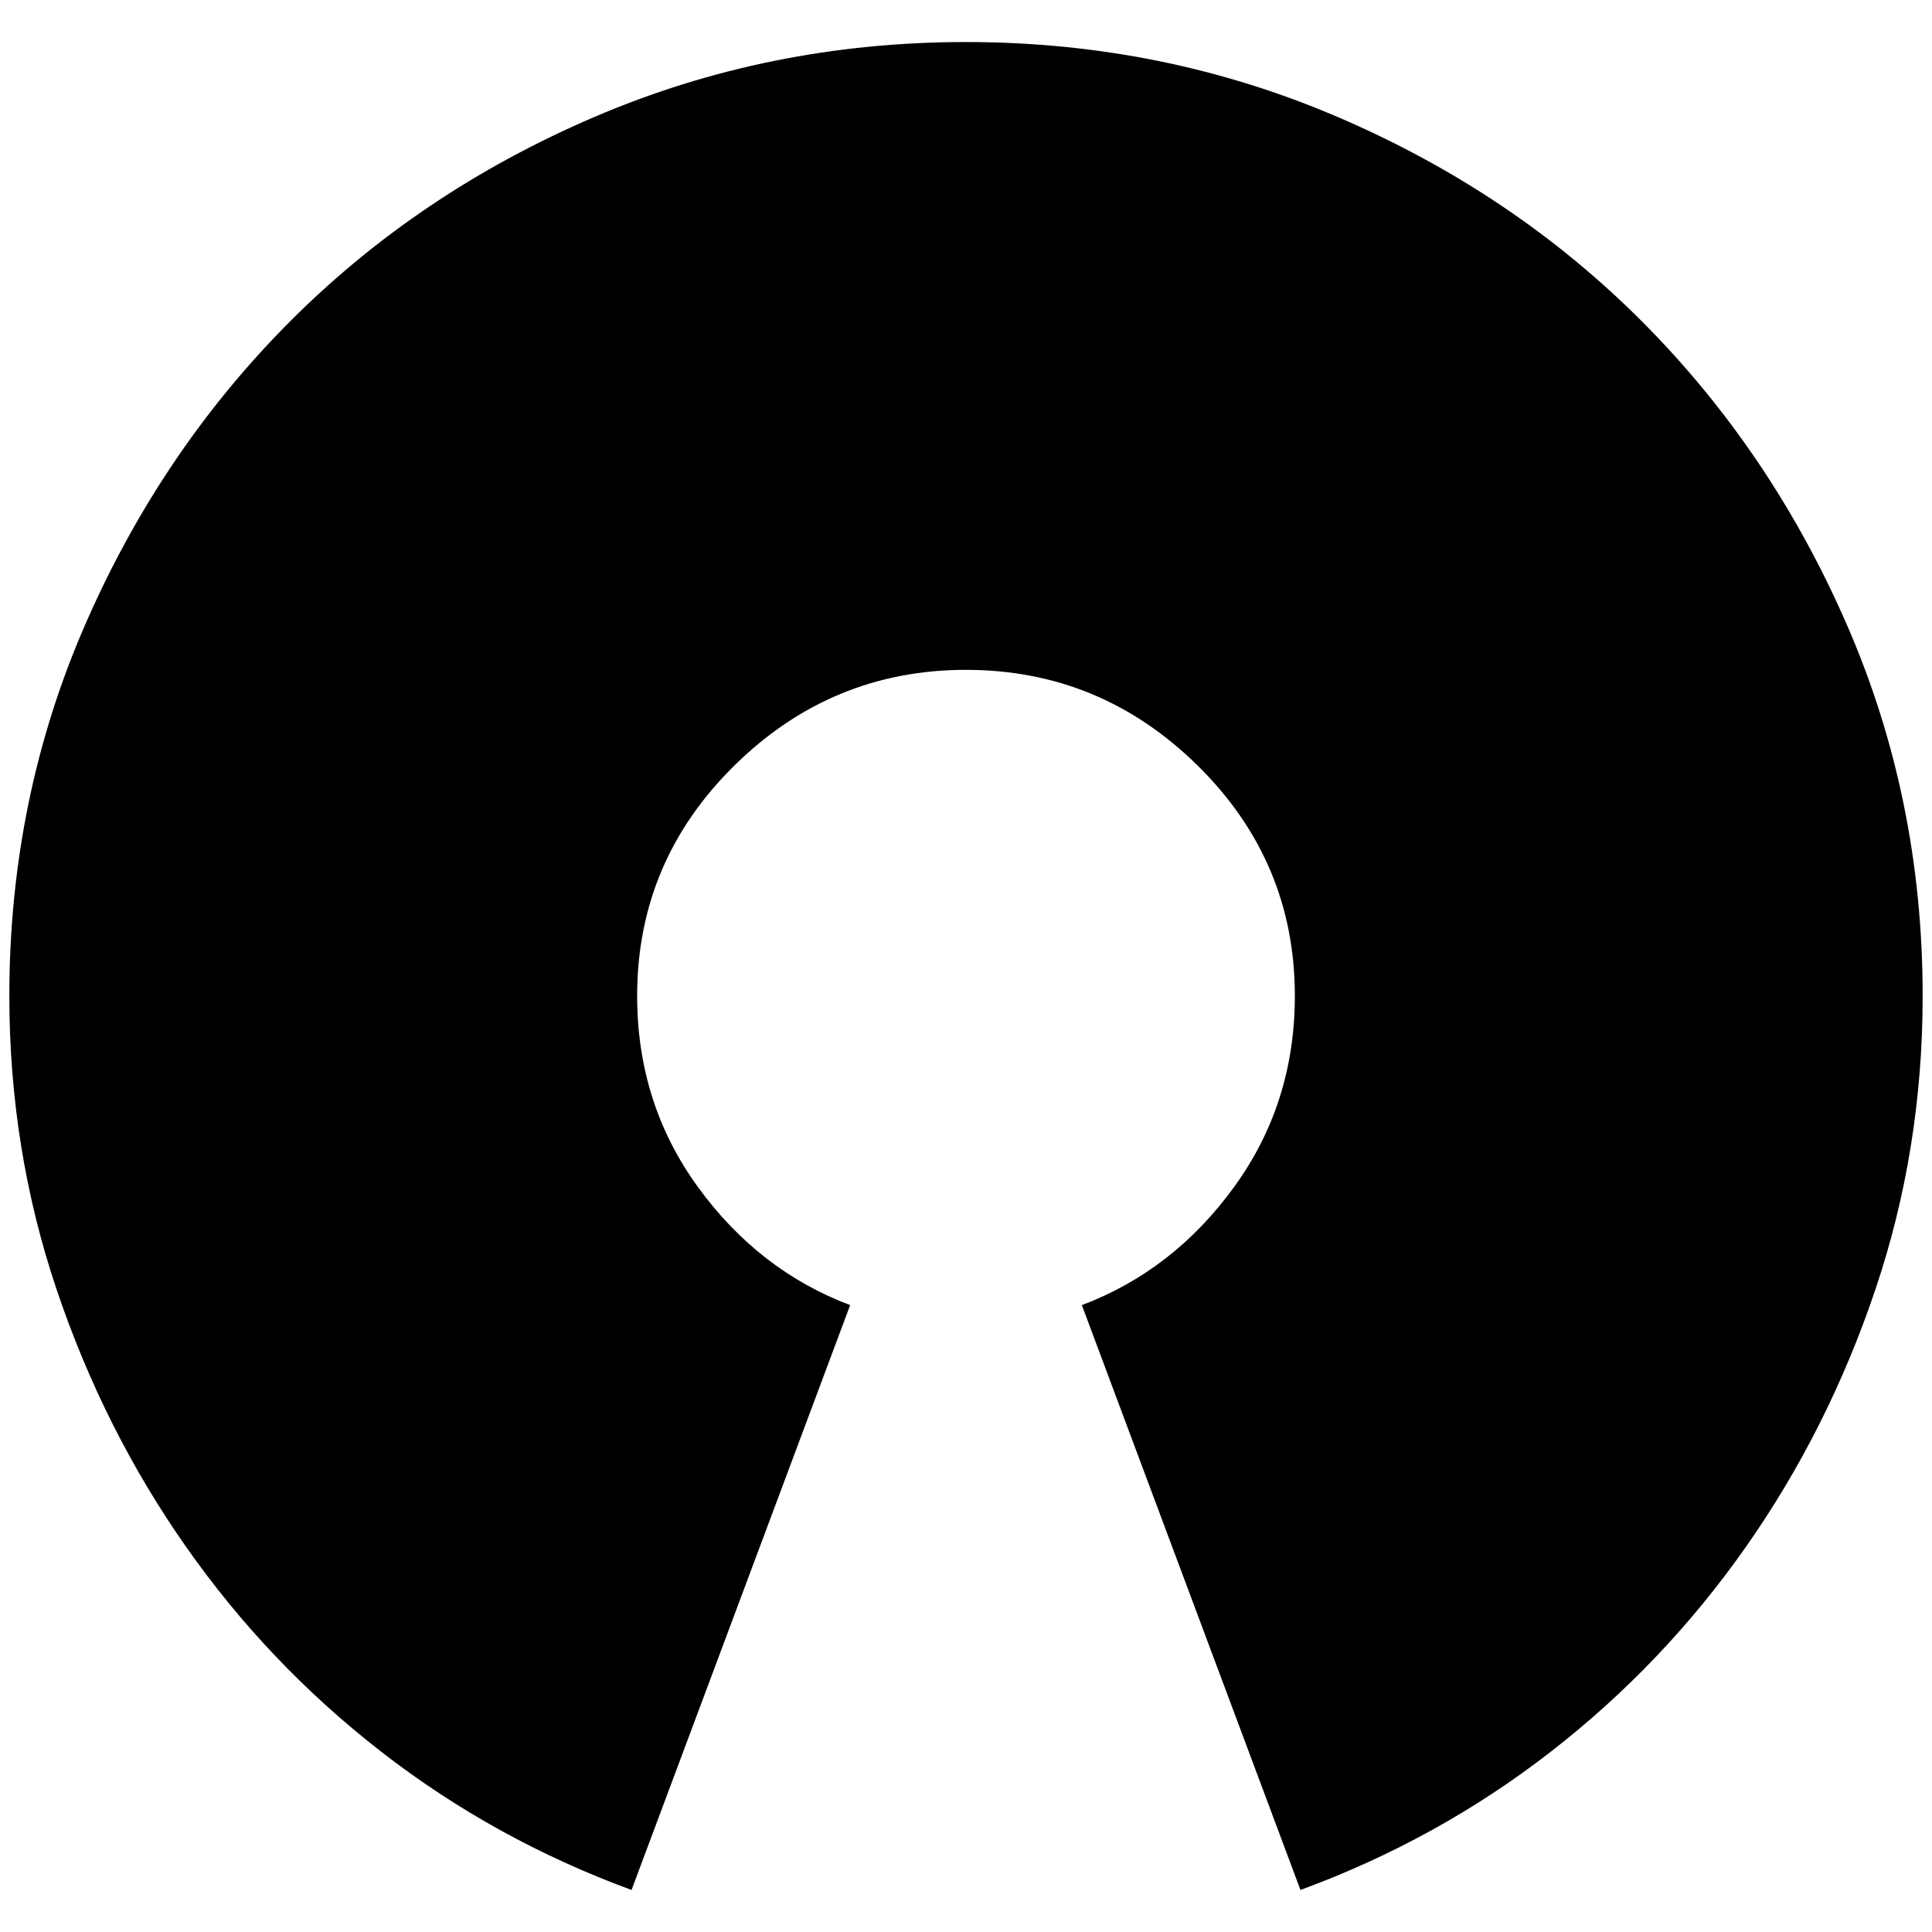 <?xml version="1.0" standalone="no"?>
<!DOCTYPE svg PUBLIC "-//W3C//DTD SVG 1.1//EN" "http://www.w3.org/Graphics/SVG/1.1/DTD/svg11.dtd" >
<svg xmlns="http://www.w3.org/2000/svg" xmlns:xlink="http://www.w3.org/1999/xlink" version="1.1" width="2048" height="2048" viewBox="-10 0 2068 2048">
   <path fill="currentColor"
d="M1024 35q-211 0 -398.5 80.5t-325.5 219t-219 324.5t-81 397q0 164 50.5 314t138.5 275.5t209 219.5t268 148l234 -626q-98 -37 -163 -126.5t-65 -204.5q0 -144 104 -246.5t248 -102.5t248 102.5t104 246.5q0 115 -65 204.5t-163 126.5l234 626q147 -54 268 -148
t209 -219.5t138.5 -275.5t50.5 -314q0 -211 -81 -397t-219 -324.5t-325.5 -219t-398.5 -80.5z" />
</svg>
